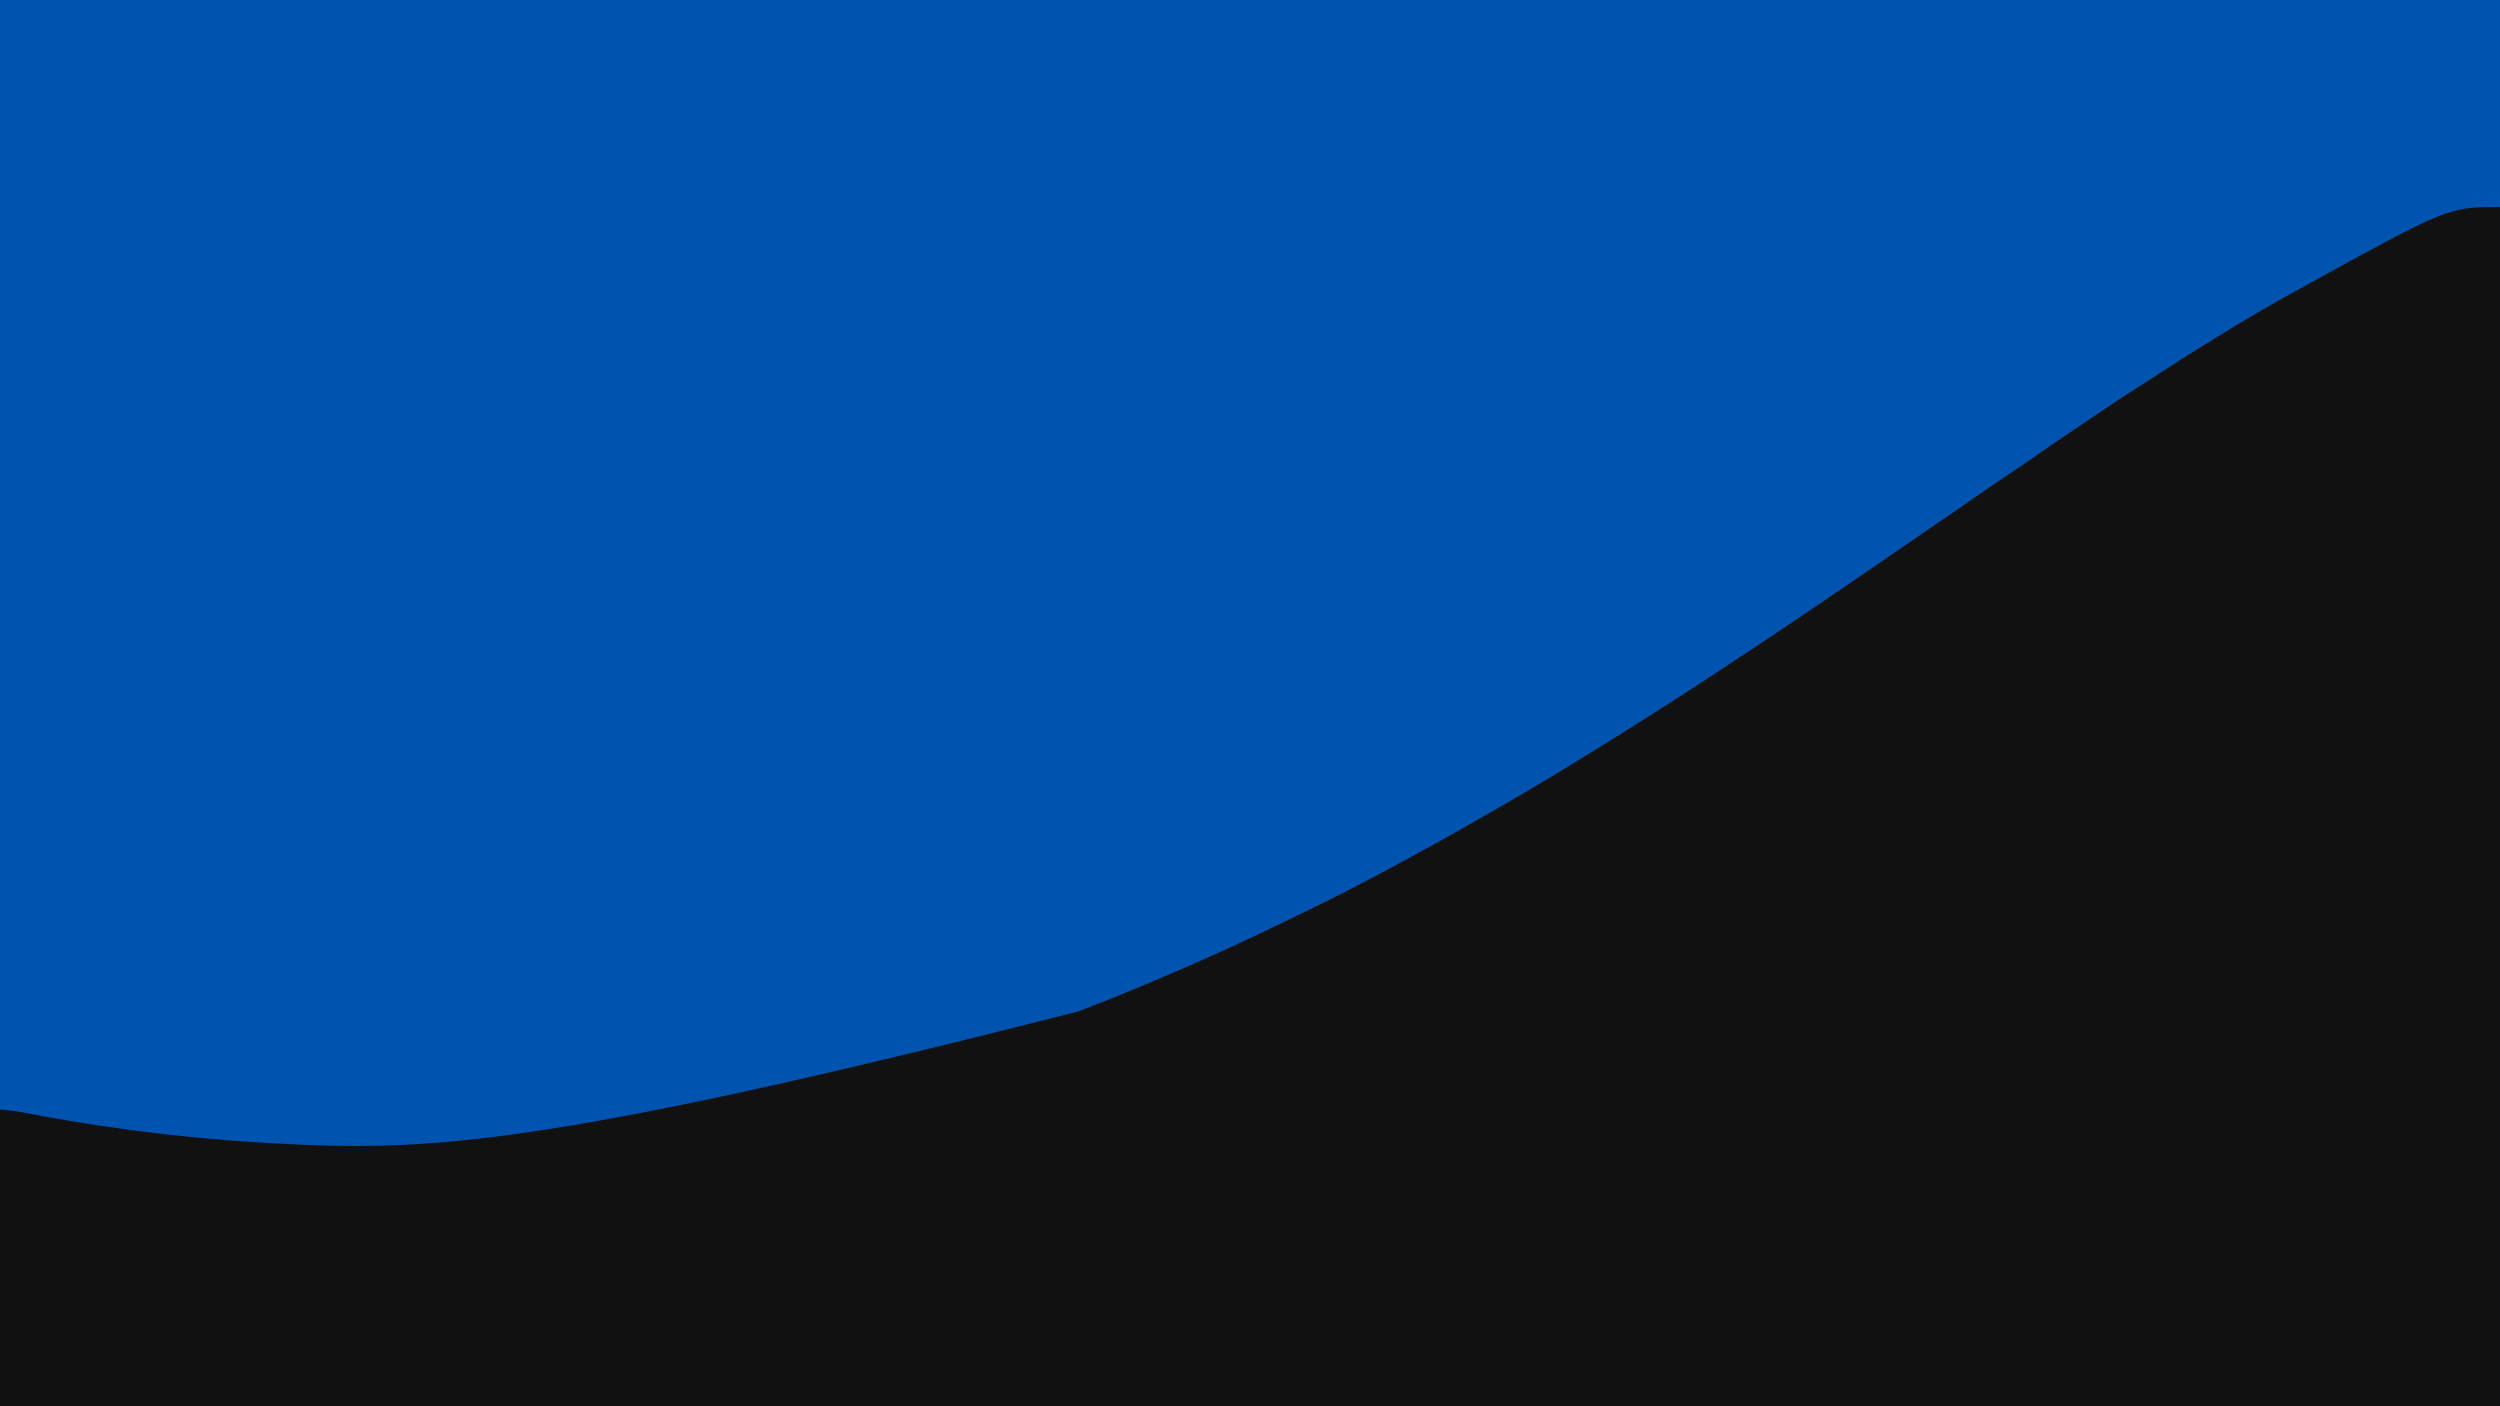 <?xml version="1.0" encoding="UTF-8"?>
<svg version="1.1" xmlns="http://www.w3.org/2000/svg" width="1920" height="1080">
<path d="M0 0 C633.6 0 1267.2 0 1920 0 C1920 356.4 1920 712.8 1920 1080 C1286.4 1080 652.8 1080 0 1080 C0 723.6 0 367.2 0 0 Z " fill="#0054AF" transform="translate(0,0)"/>
<path d="M0 0 C0 303.93 0 607.86 0 921 C-633.6 921 -1267.2 921 -1920 921 C-1920 845.76 -1920 770.52 -1920 693 C-1913.544 693.646 -1907.38 694.375 -1901.051 695.602 C-1899.323 695.927 -1897.595 696.252 -1895.867 696.577 C-1894.964 696.748 -1894.062 696.918 -1893.132 697.094 C-1827.085 709.527 -1760.2 717.037 -1693.058 719.911 C-1691.079 719.997 -1689.101 720.086 -1687.122 720.175 C-1583.472 724.699 -1479.21 716.631 -1092.269 617.869 C-1090.181 617.069 -1088.092 616.273 -1086.002 615.477 C-1077.965 612.407 -1069.97 609.239 -1062 606 C-1061.287 605.711 -1060.574 605.422 -1059.84 605.124 C-1020.017 588.95 -980.726 571.65 -942 553 C-941.251 552.64 -940.503 552.279 -939.731 551.908 C-914.29 539.662 -888.914 527.293 -864 514 C-862.985 513.46 -861.97 512.921 -860.925 512.365 C-834.501 498.31 -808.312 483.867 -782.372 468.939 C-779.113 467.065 -775.852 465.196 -772.59 463.328 C-749.056 449.829 -725.693 436.038 -702.68 421.666 C-698.602 419.131 -694.505 416.625 -690.411 414.115 C-678.424 406.766 -666.522 399.295 -654.681 391.713 C-651.975 389.984 -649.264 388.262 -646.551 386.543 C-633.961 378.563 -621.442 370.48 -608.981 362.3 C-606.782 360.857 -604.582 359.414 -602.382 357.972 C-574.773 339.865 -547.327 321.529 -520 303 C-518.654 302.088 -517.307 301.175 -515.961 300.263 C-504.909 292.771 -493.878 285.248 -482.883 277.672 C-478.429 274.604 -473.964 271.552 -469.5 268.5 C-460.99 262.681 -452.493 256.844 -444 251 C-441.396 249.208 -438.792 247.416 -436.188 245.625 C-435.53 245.173 -434.872 244.72 -434.195 244.254 C-430.66 241.824 -427.121 239.399 -423.578 236.98 C-422.031 235.925 -420.484 234.869 -418.938 233.812 C-418.149 233.274 -417.361 232.736 -416.548 232.181 C-411.241 228.551 -405.96 224.883 -400.69 221.199 C-390.739 214.243 -380.702 207.438 -370.58 200.733 C-364.019 196.376 -357.532 191.934 -351.141 187.331 C-346.306 183.863 -341.366 180.561 -336.41 177.271 C-330.852 173.577 -325.322 169.844 -319.797 166.102 C-317.973 164.867 -316.148 163.633 -314.324 162.398 C-311.542 160.516 -308.761 158.632 -305.981 156.746 C-294.827 149.18 -283.6 141.774 -272.176 134.622 C-266.942 131.345 -261.781 127.961 -256.625 124.562 C-246.788 118.118 -236.843 111.875 -226.816 105.73 C-223.789 103.87 -220.769 101.999 -217.75 100.125 C-198.243 88.037 -178.531 76.321 -158.394 65.31 C-156.71 64.389 -155.029 63.464 -153.349 62.538 C-39.941 0 -39.941 0 0 0 Z " fill="#111111" transform="translate(1920,159)"/>
</svg>
